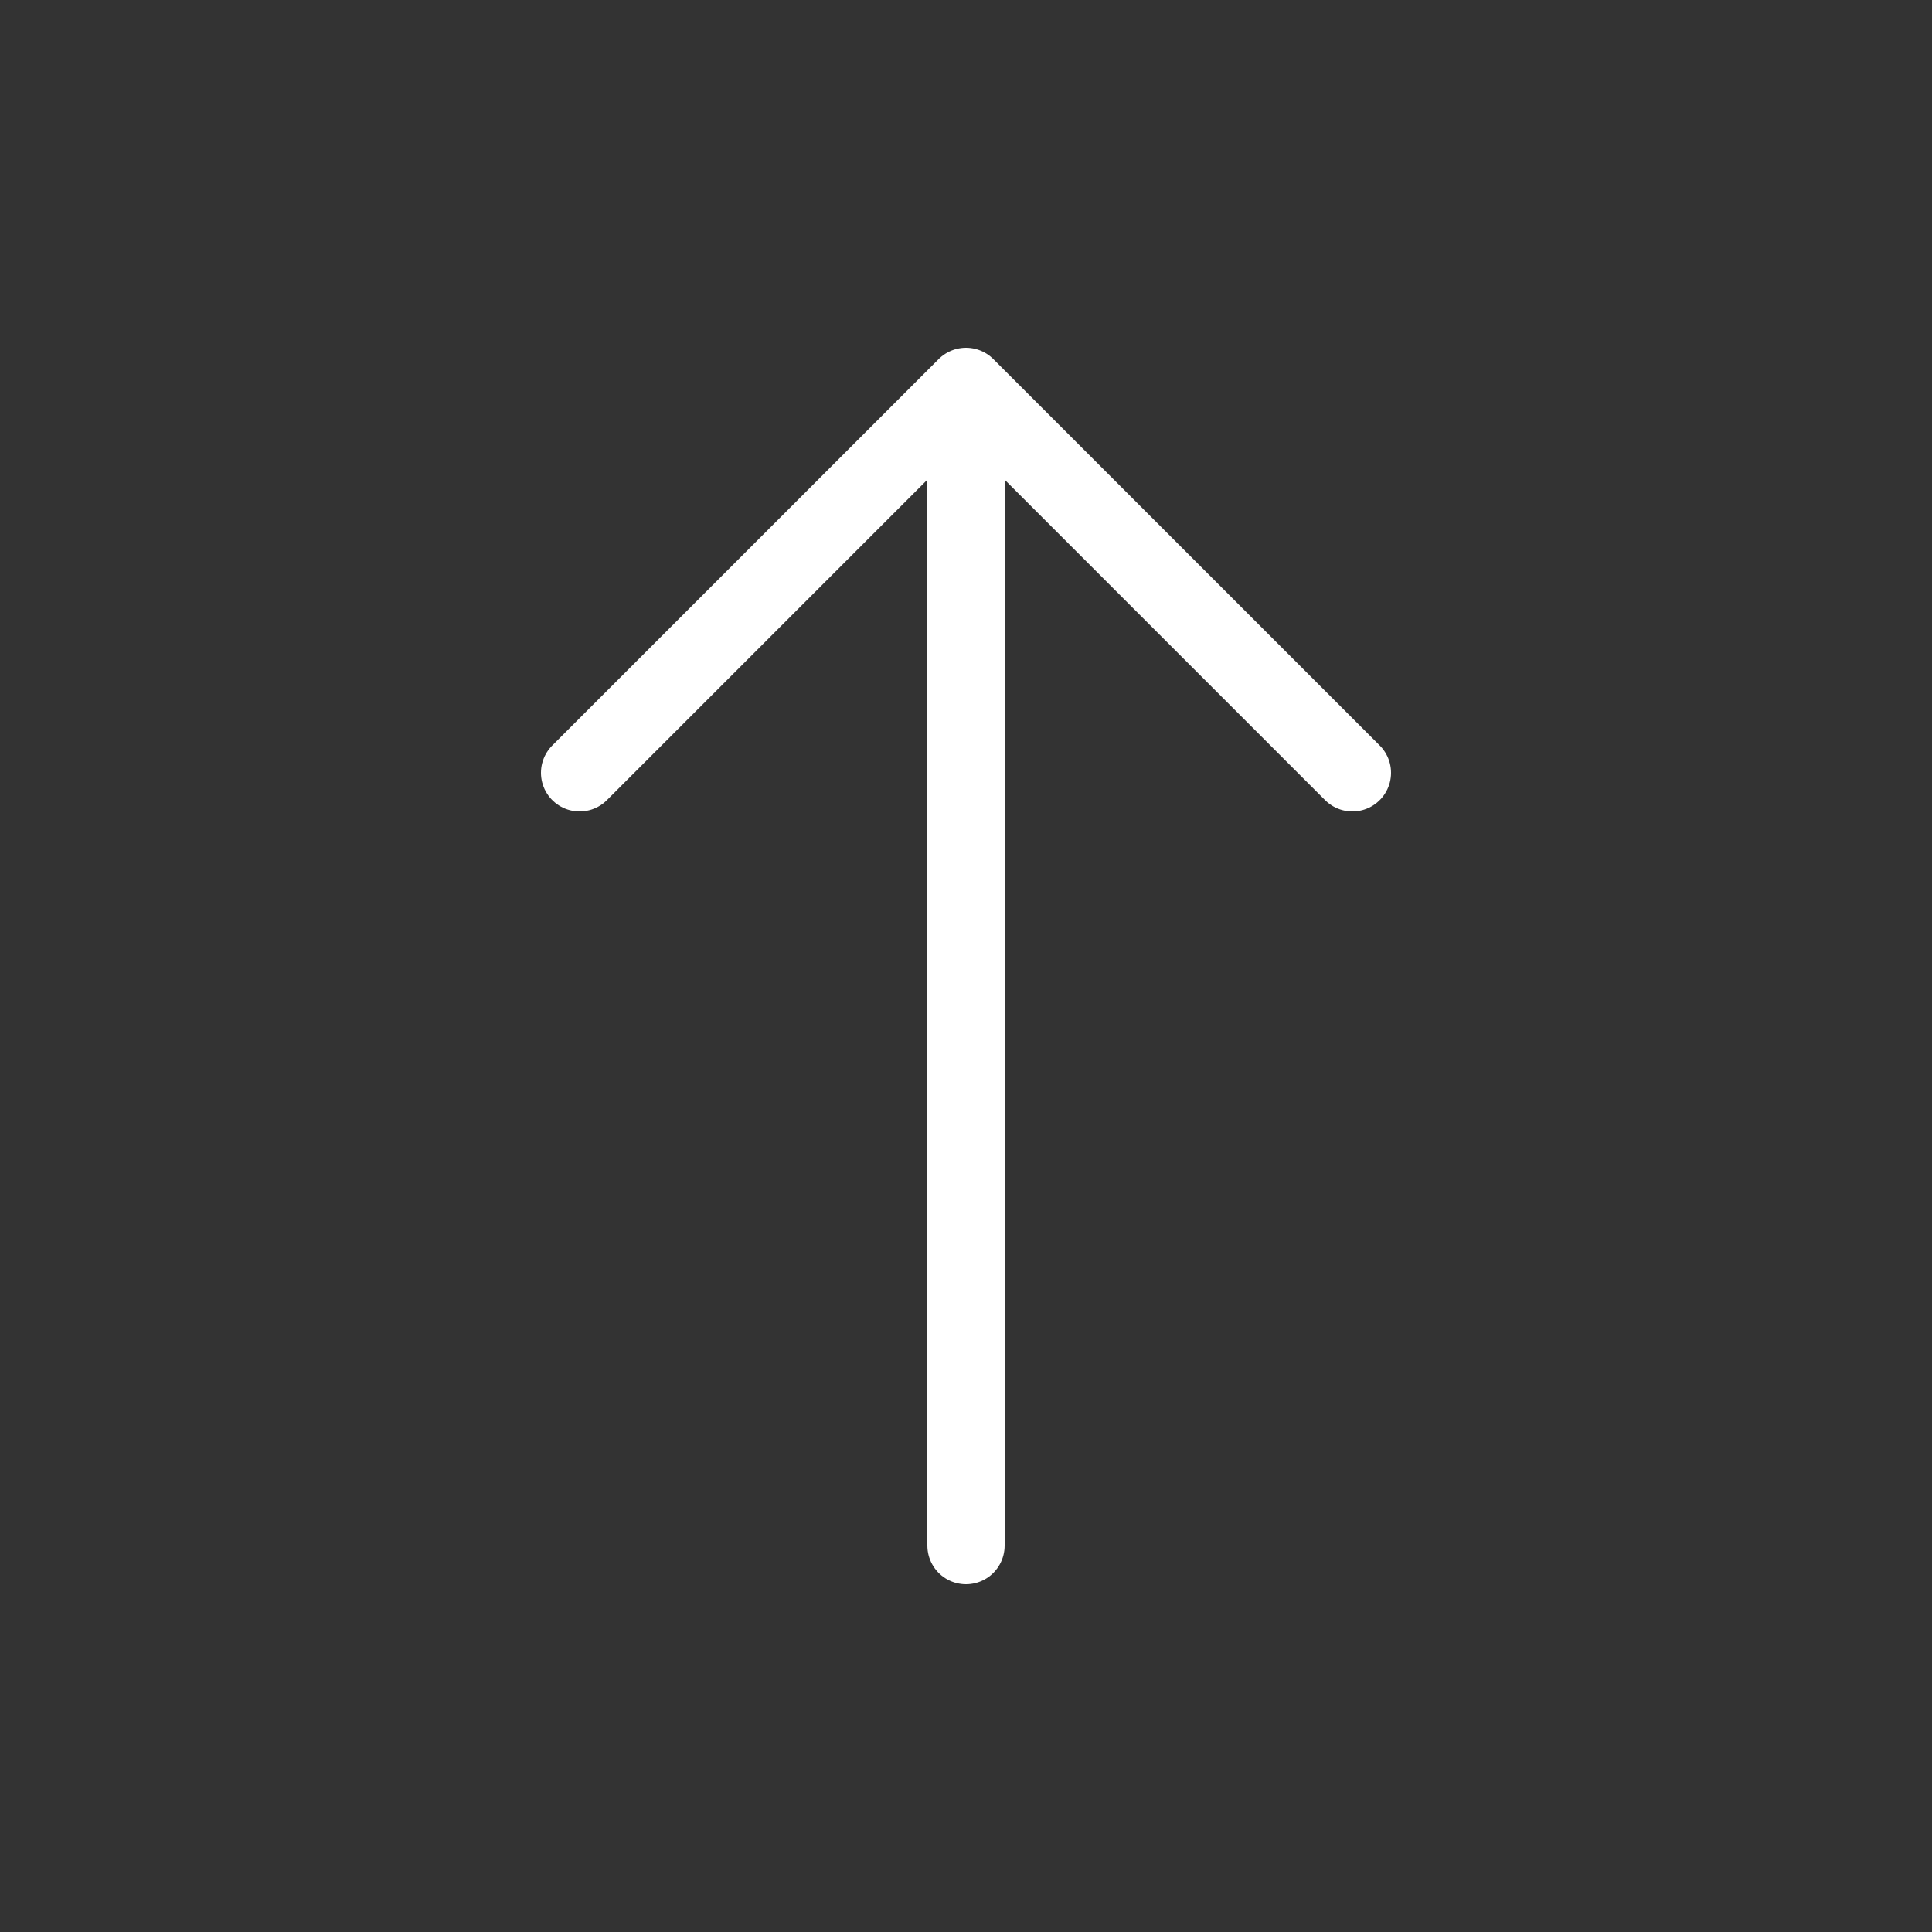 <svg width='25' height='25' viewBox='0 0 25 25' fill='none' xmlns='http://www.w3.org/2000/svg'><rect x="0" y="0" width="25" height="25" fill="#333333" stroke="none"/><path d='M12.5 20V5M12.5 5L7.5 10M12.5 5L17.5 10' stroke='white' stroke-linecap='round' stroke-linejoin='round'/></svg>
